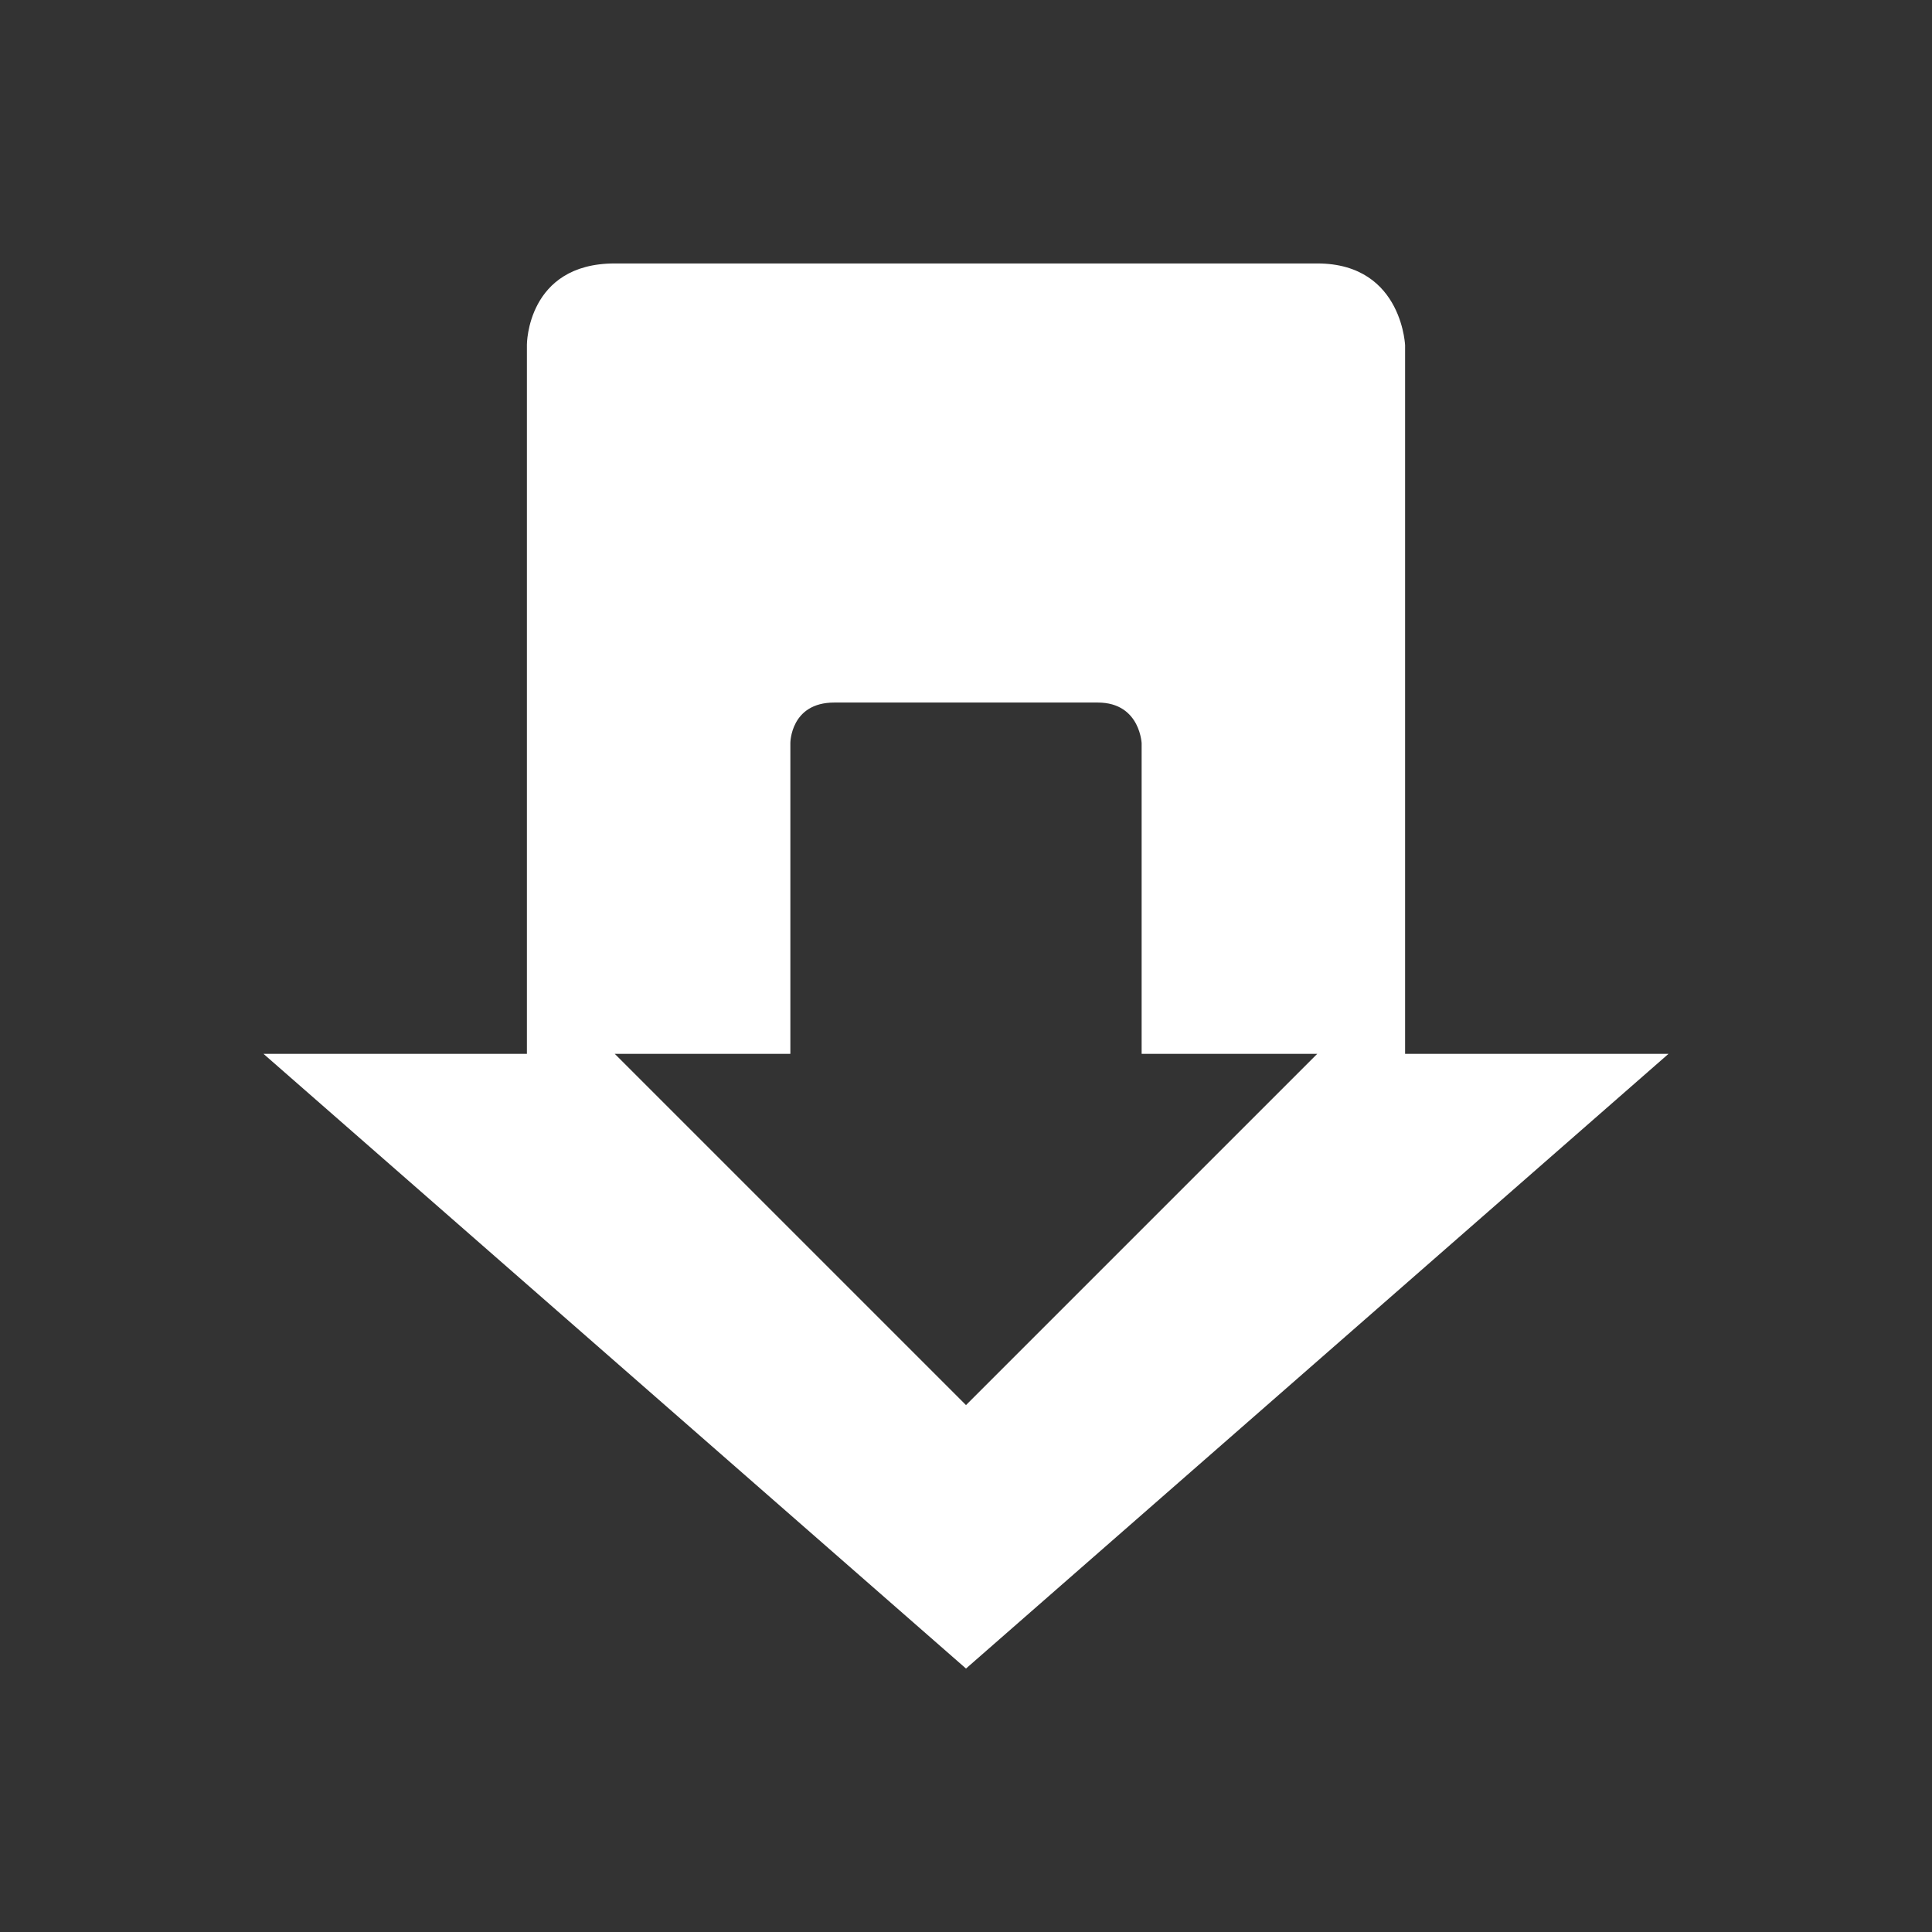 <?xml version="1.0" encoding="UTF-8" standalone="no"?>
<svg xmlns:dc="http://purl.org/dc/elements/1.1/" xmlns:cc="http://creativecommons.org/ns#" xmlns:rdf="http://www.w3.org/1999/02/22-rdf-syntax-ns#" xmlns:svg="http://www.w3.org/2000/svg" xmlns="http://www.w3.org/2000/svg" version="1.0" width="22" height="22" id="svg2817">
    <rect width="100%" height="100%" fill="#333333" stroke="none"/>
    <path id="rect4203" d="M 7 3 C 6 3 6 3.924 6 3.924 L 6 12 L 3 12 L 11 19 L 19 12 L 16 12 L 16 3.924 C 16 4.001 16 3 15 3 L 7 3 z M 9.5 8 L 12.5 8 C 13 8 13 8.499 13 8.461 L 13 12 L 15 12 L 11 16 L 7 12 L 9 12 L 9 8.461 C 9 8.461 9 8 9.5 8 z " style="fill:#ffffff;fill-opacity:1"/>
</svg>
